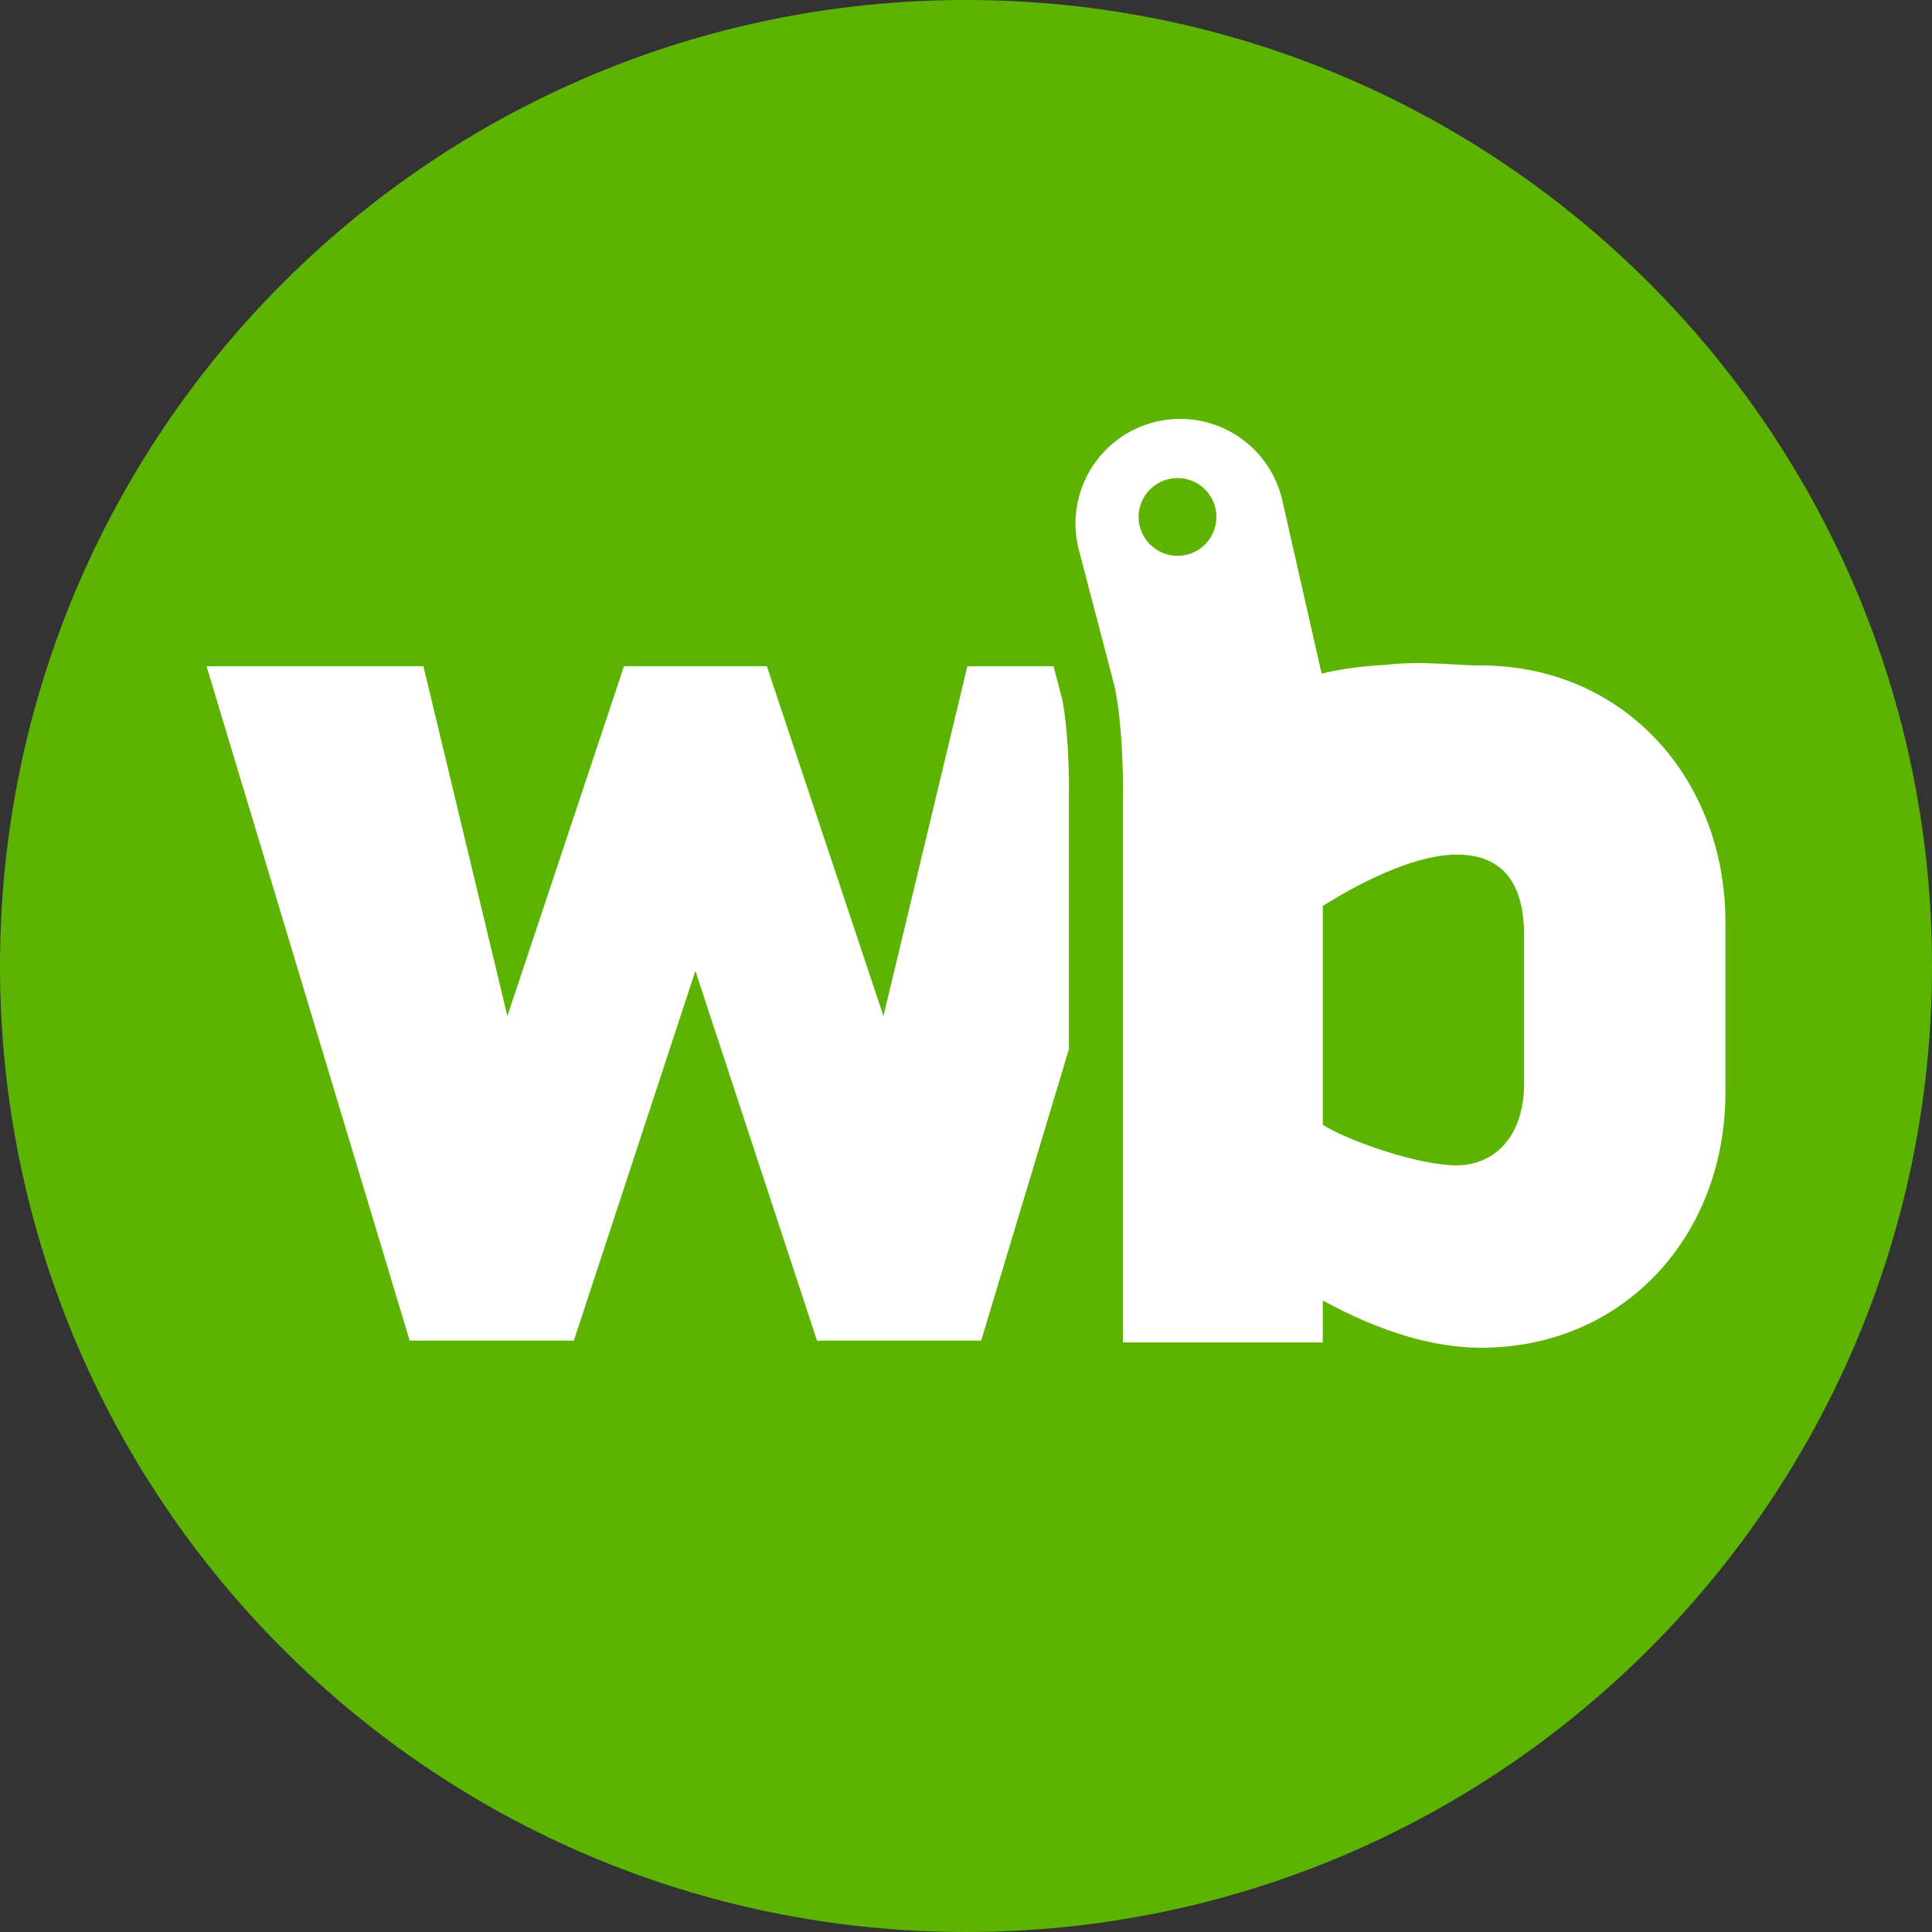 <?xml version="1.0" encoding="UTF-8"?>
<svg xmlns="http://www.w3.org/2000/svg" xmlns:xlink="http://www.w3.org/1999/xlink" width="500px" height="500px" viewBox="0 0 500 500" version="1.1">
<rect x="0" y="0" width="500" height="500" fill="#333333" stroke="none"/>
<g id="surface1">
<path style=" stroke:none;fill-rule:nonzero;fill:rgb(36.078%,70.196%,0%);fill-opacity:1;" d="M 500 249.992 C 500 388.078 388.078 500 249.992 500 C 111.922 500 0 388.078 0 249.992 C 0 111.922 111.922 0 249.992 0 C 388.078 0 500 111.922 500 249.992 Z M 500 249.992 "/>
<path style=" stroke:none;fill-rule:nonzero;fill:rgb(100%,100%,100%);fill-opacity:1;" d="M 383.25 172.223 C 376.508 172.223 368.129 170.957 358.613 172.062 C 352.855 172.379 347.266 173.059 342.035 174.32 L 331.758 129.059 C 328.188 114.52 313.516 105.629 298.973 109.191 C 284.43 112.75 275.551 127.43 279.121 141.973 L 288.473 177.758 C 288.473 177.758 290.645 186.648 290.645 205.441 L 290.602 205.473 L 290.602 347.414 L 342.336 347.414 L 342.336 336.562 C 357.723 344.957 371.363 348.793 383.25 348.793 C 420.312 348.793 446.543 319.77 446.543 282.723 L 446.543 238.664 C 446.543 201.594 420.312 172.223 383.25 172.223 Z M 383.25 172.223 "/>
<path style=" stroke:none;fill-rule:nonzero;fill:rgb(36.078%,70.196%,0%);fill-opacity:1;" d="M 394.438 280.266 C 394.438 294.957 386.035 301.594 376.949 301.594 C 367.508 301.594 349.688 295.648 342.336 291.105 L 342.336 234.457 C 354.57 226.777 367.508 221.172 376.949 221.172 C 386.742 221.172 394.438 226.07 394.438 242.156 Z M 394.438 280.266 "/>
<path style=" stroke:none;fill-rule:nonzero;fill:rgb(36.078%,70.196%,0%);fill-opacity:1;" d="M 304.742 143.852 C 299.188 143.852 294.672 139.328 294.672 133.77 C 294.672 128.223 299.188 123.715 304.742 123.715 C 310.312 123.715 314.809 128.223 314.809 133.77 C 314.809 139.328 310.312 143.852 304.742 143.852 Z M 304.742 143.852 "/>
<path style=" stroke:none;fill-rule:nonzero;fill:rgb(100%,100%,100%);fill-opacity:1;" d="M 272.656 172.43 L 250.352 172.43 L 228.637 262.949 L 198.465 172.43 L 161.484 172.43 L 131.309 262.949 L 109.586 172.43 L 53.457 172.43 L 106.02 346.949 L 148.516 346.949 L 179.965 251.266 L 211.441 346.949 L 253.93 346.949 L 276.629 271.559 L 276.629 205.473 L 276.648 201.938 C 276.441 188.562 275.051 181.707 274.922 181.094 Z M 272.656 172.43 "/>
</g>
</svg>
